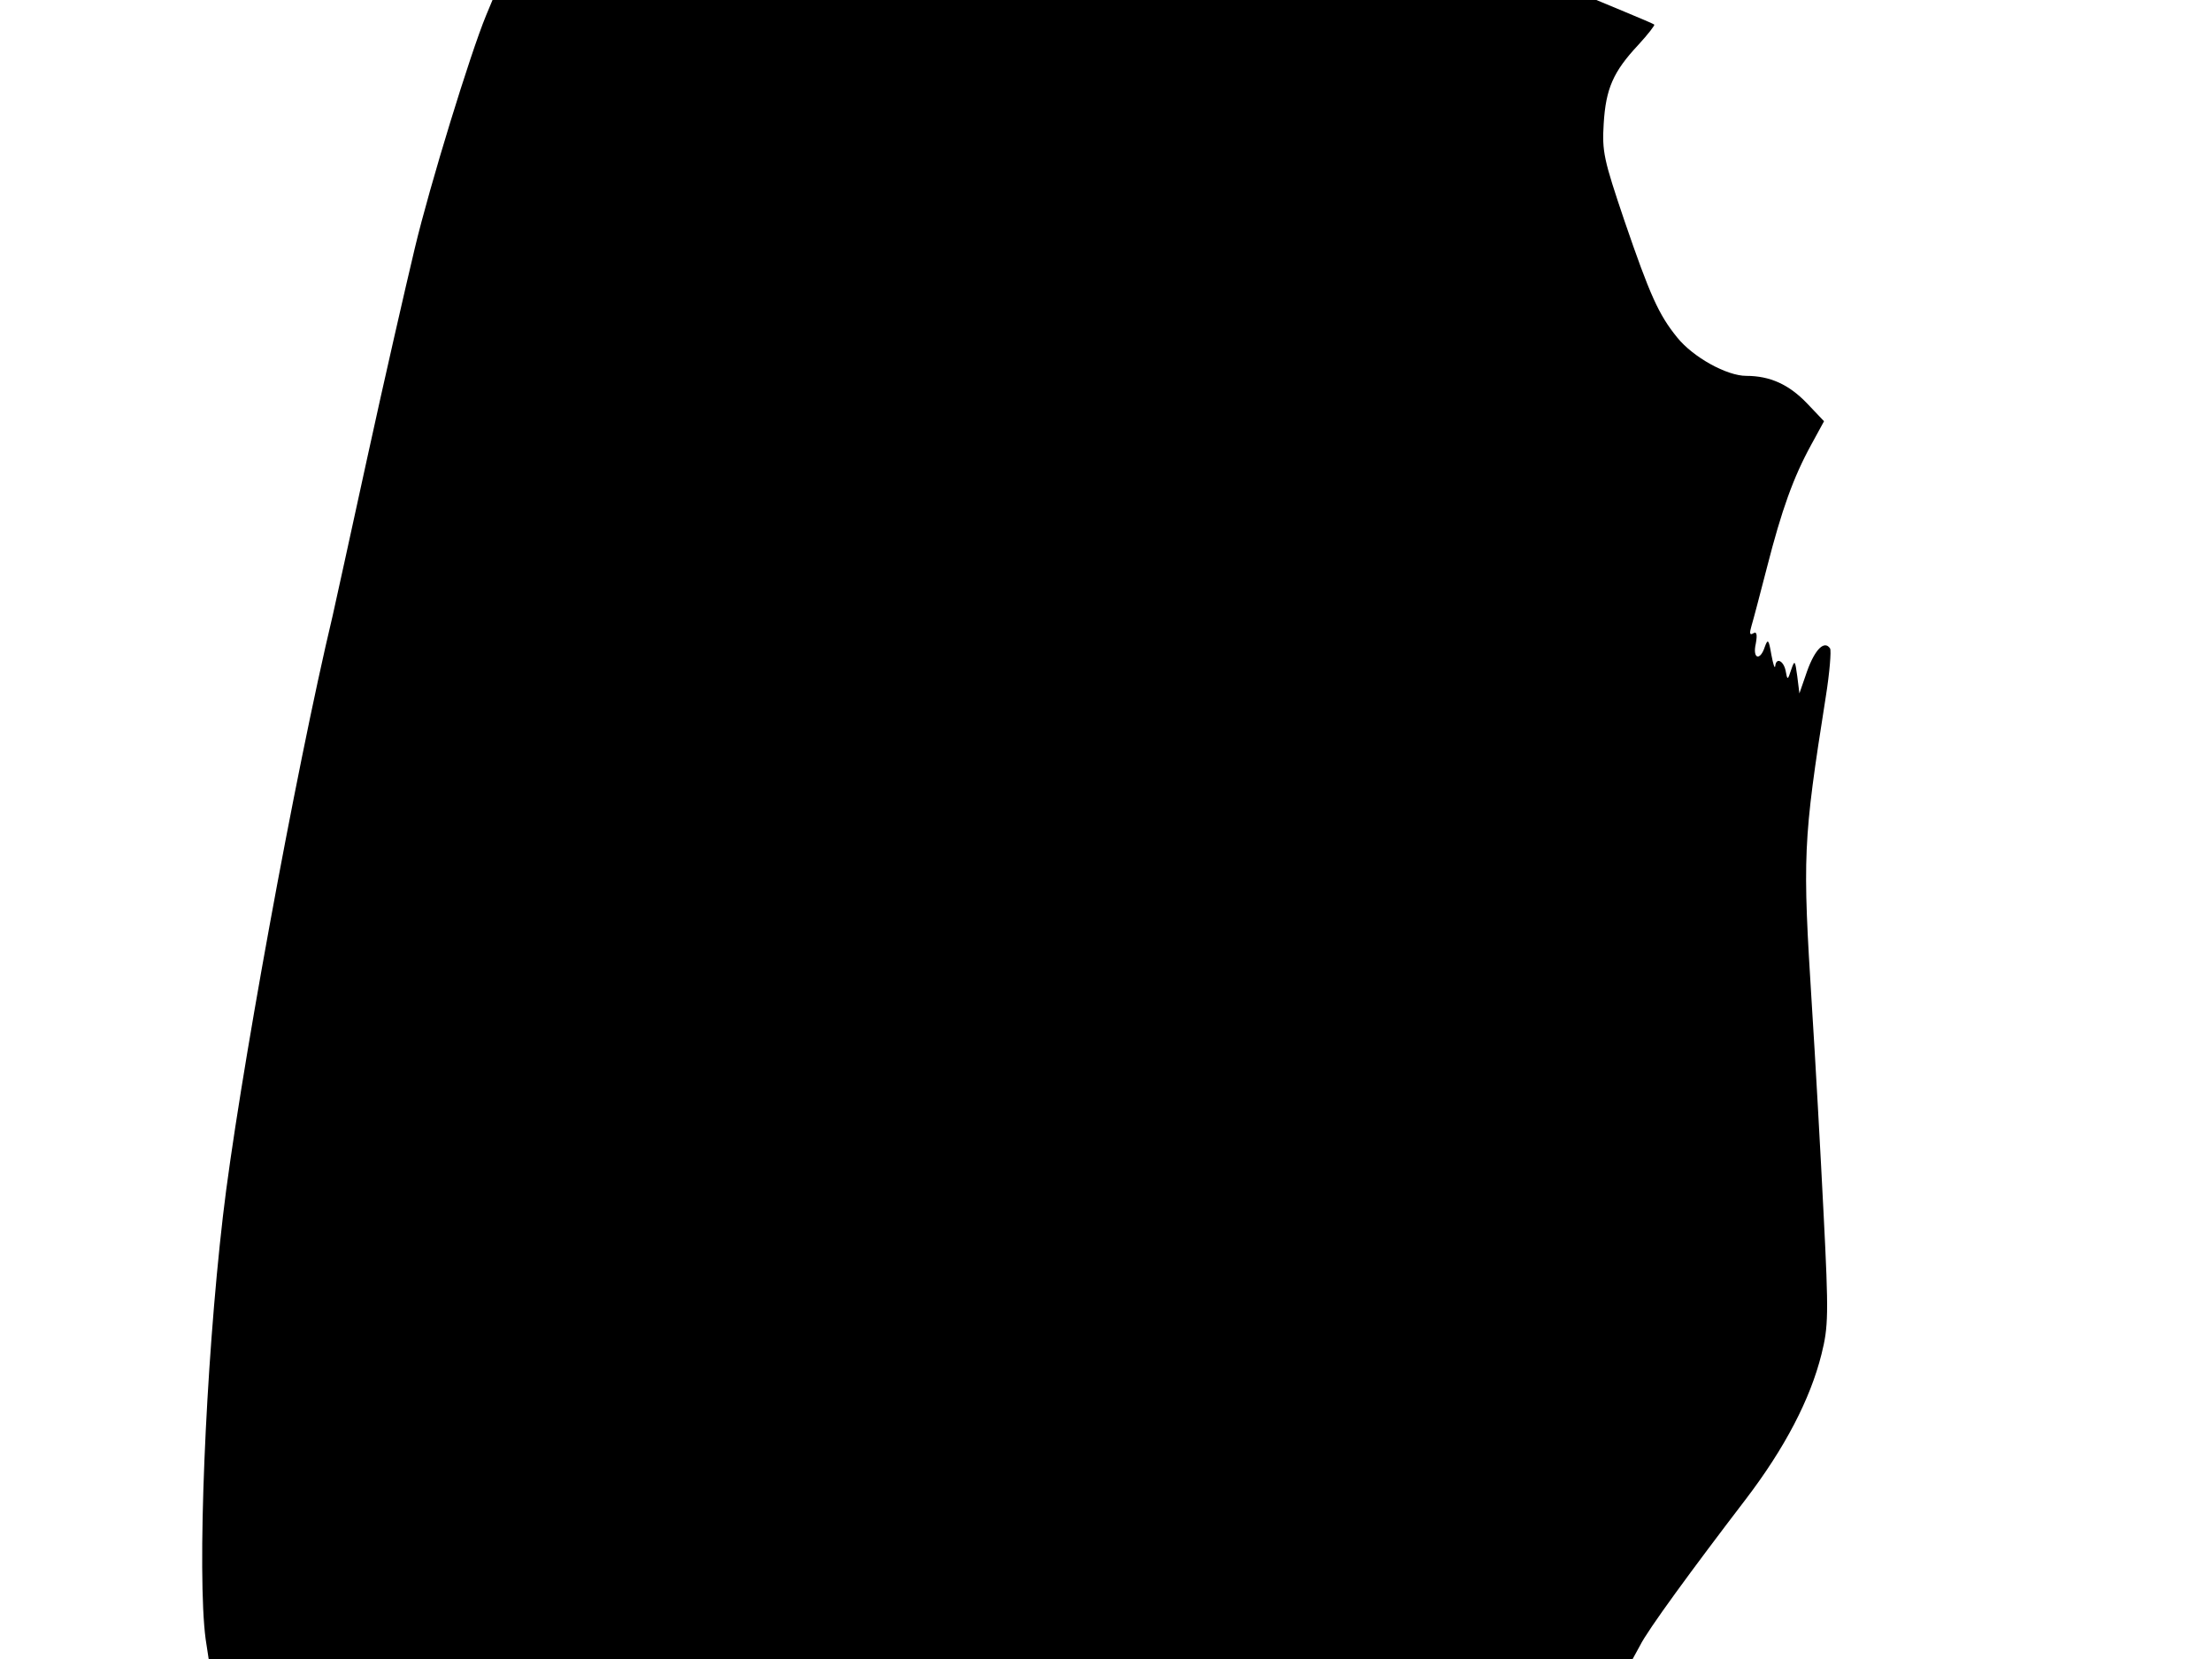 <svg xmlns="http://www.w3.org/2000/svg" width="682.667" height="512" version="1.0" viewBox="0 0 512 384"><path d="M112.5 3.6c-3.6 8.7-13 39.2-16.5 53.9-2.1 8.8-7.1 30.6-11 48.5s-7.5 34.3-8 36.5c-8.6 36.1-22 109.5-25.4 139-4.1 35.3-6 83-4 97.9l.7 4.6h329.6l1.7-3.1c1.7-3.5 12.1-17.7 24.5-33.9 9-11.8 14.9-23.1 17.5-33.5 1.6-6.4 1.7-9.1.5-32.5-.7-14-1.9-35.6-2.7-48-2.2-35-2.1-38.1 3.2-71.7.9-5.6 1.3-10.7 1-11.2-1.3-2-3.5.2-5.3 5.2l-1.8 5.2-.5-4c-.5-3.7-.6-3.8-1.4-1.5-.8 2.5-.9 2.5-1.3.2-.5-2.3-2.2-3.1-2.4-1-.1.7-.5-.5-.9-2.7-.6-3.5-.8-3.7-1.5-1.8-1.1 3.4-2.9 2.8-2.1-.7.4-2.2.2-2.9-.6-2.4s-.9 0-.4-1.7c.4-1.3 2-7.4 3.6-13.6 3.4-13.3 6.1-20.8 10.2-28.3l3-5.5-3.9-4.1c-4.2-4.4-8.6-6.4-14.1-6.4-4.5 0-12.3-4.3-16-8.9-4.3-5.3-6.3-9.8-12.2-27-4.8-14.2-5.2-16-4.8-22.5.5-8.1 2.2-12 8-18.2 2.3-2.5 3.9-4.6 3.7-4.7-.2-.2-3.3-1.5-6.9-3L369.5 0H114z"/></svg>